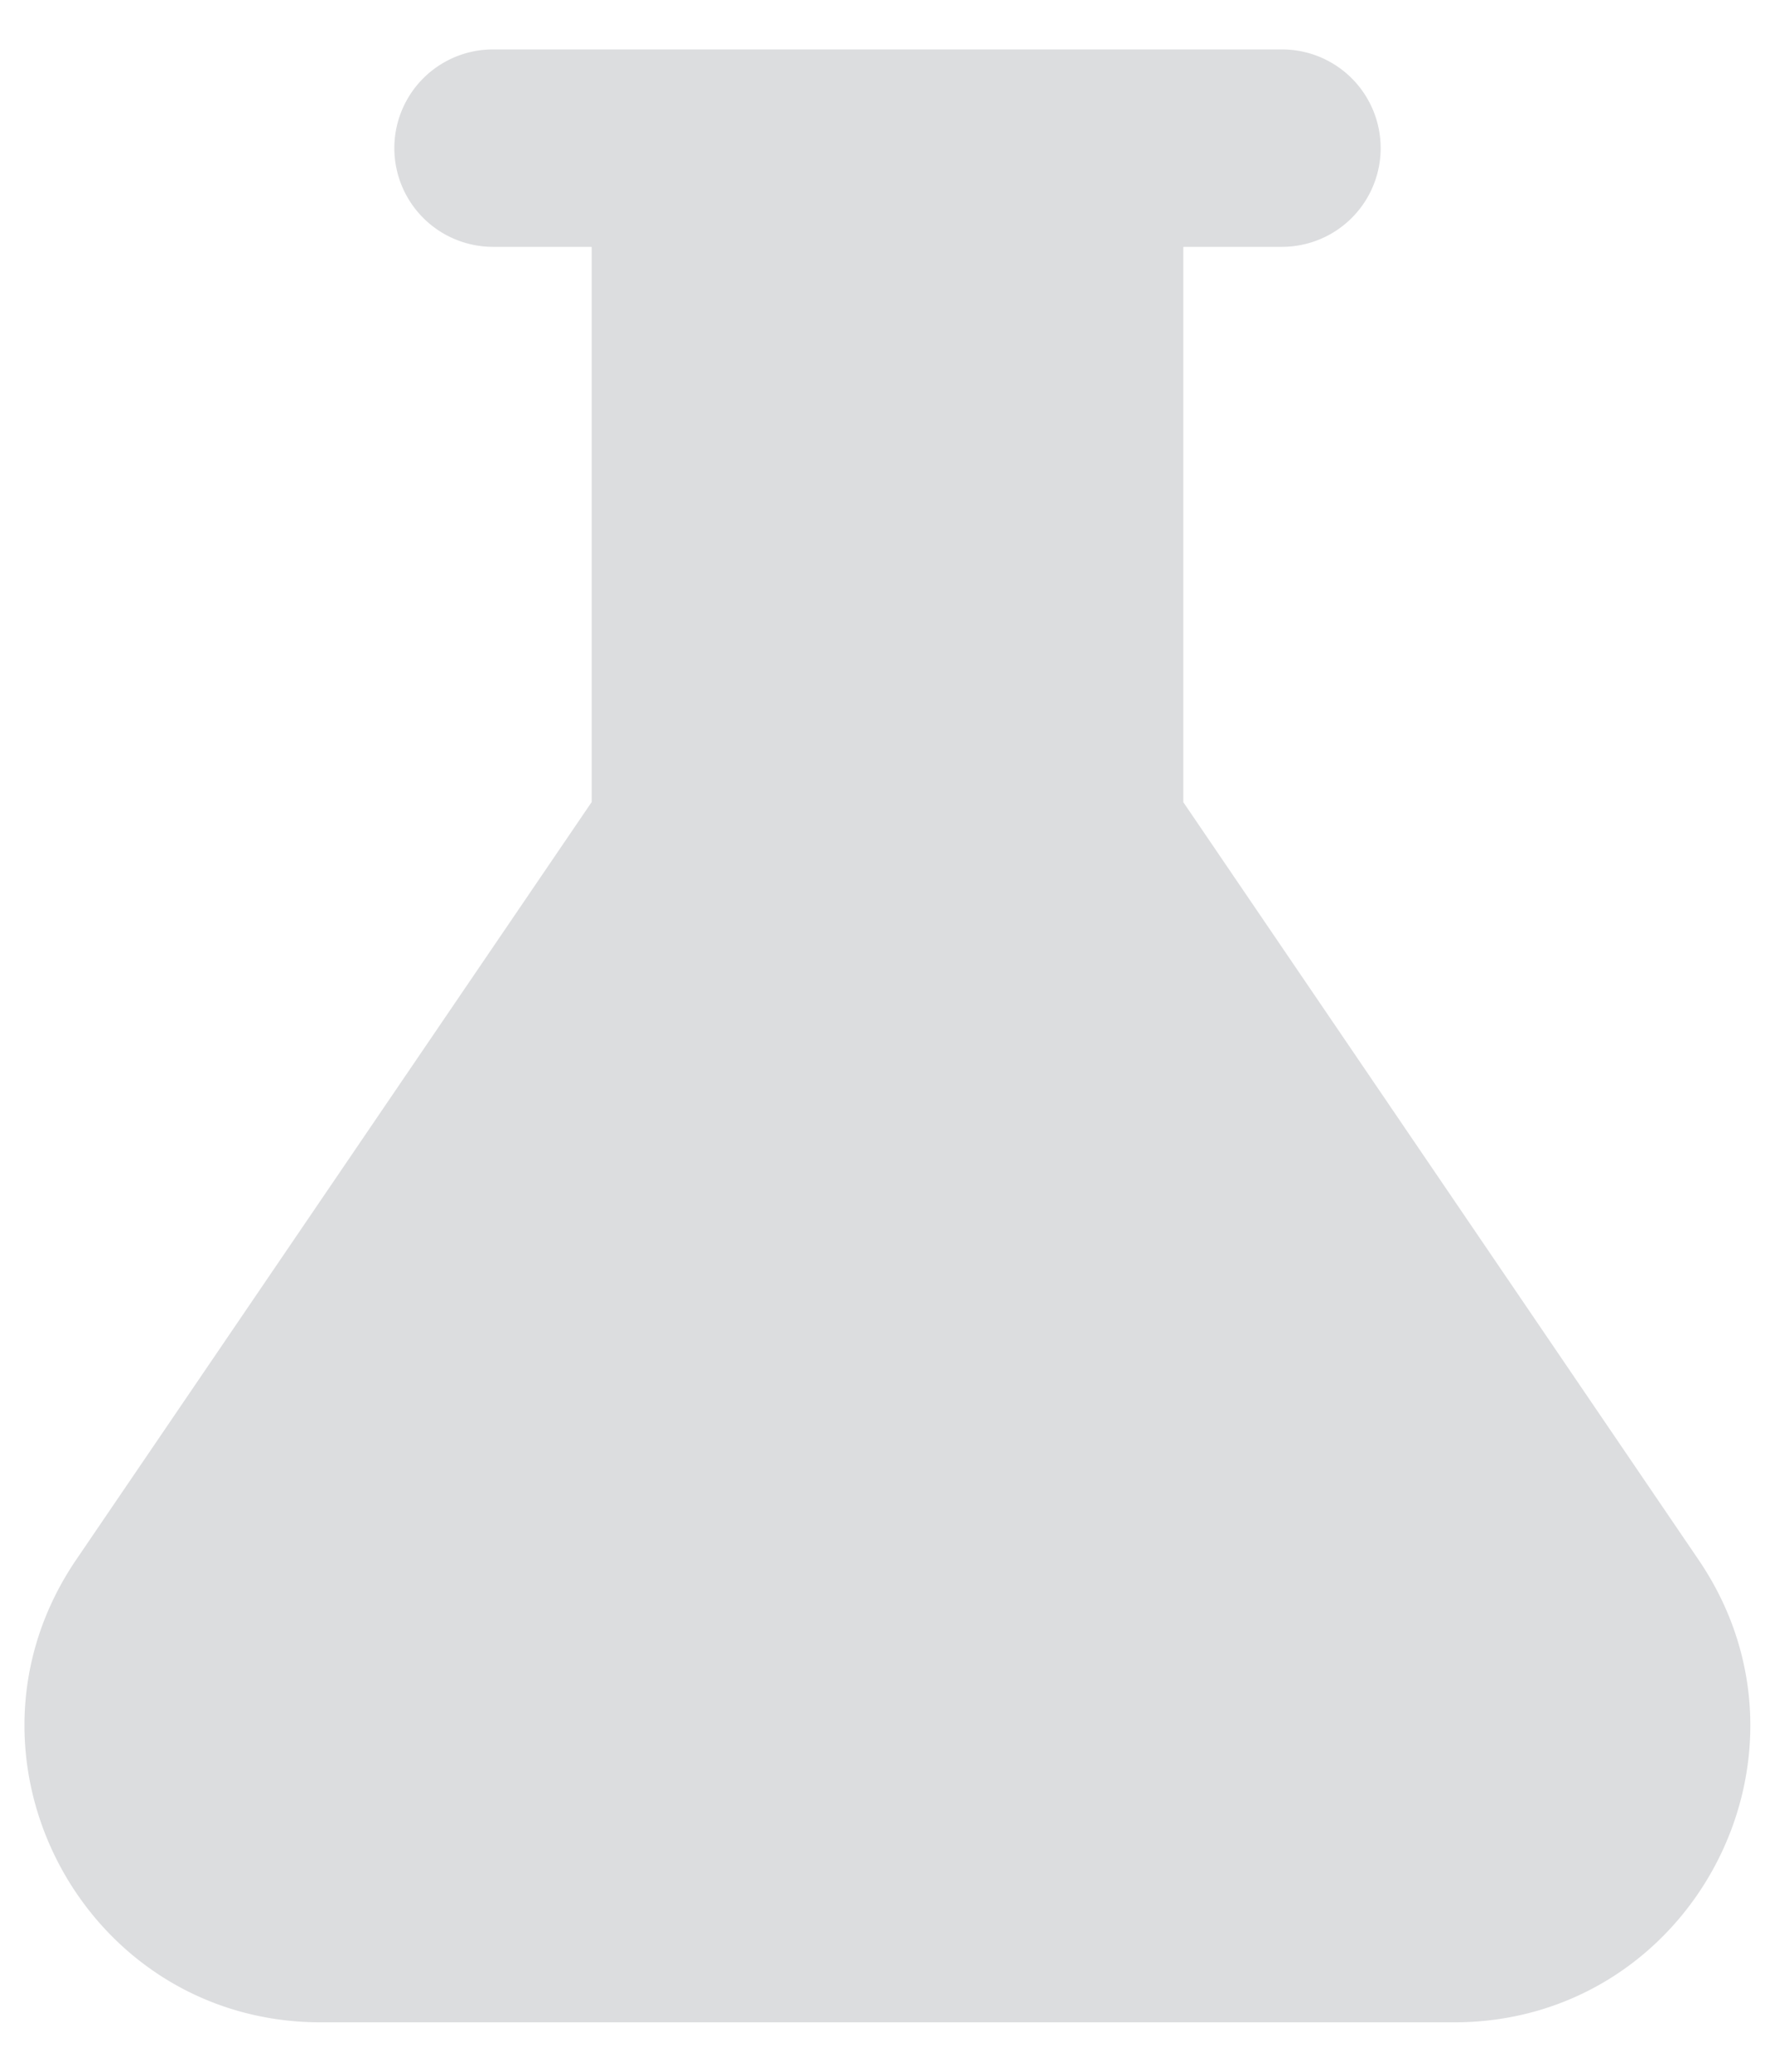<svg xmlns="http://www.w3.org/2000/svg" width="12" height="14" fill="none"><path fill="#DCDDDF" d="M8 5.42V1.668h.667a.667.667 0 1 0 0-1.334H3.333a.667.667 0 1 0 0 1.334H4V5.42L.515 10.54c-.903 1.328.048 3.126 1.654 3.126H9.83c1.606 0 2.557-1.798 1.653-3.126L8 5.421Z"/></svg>